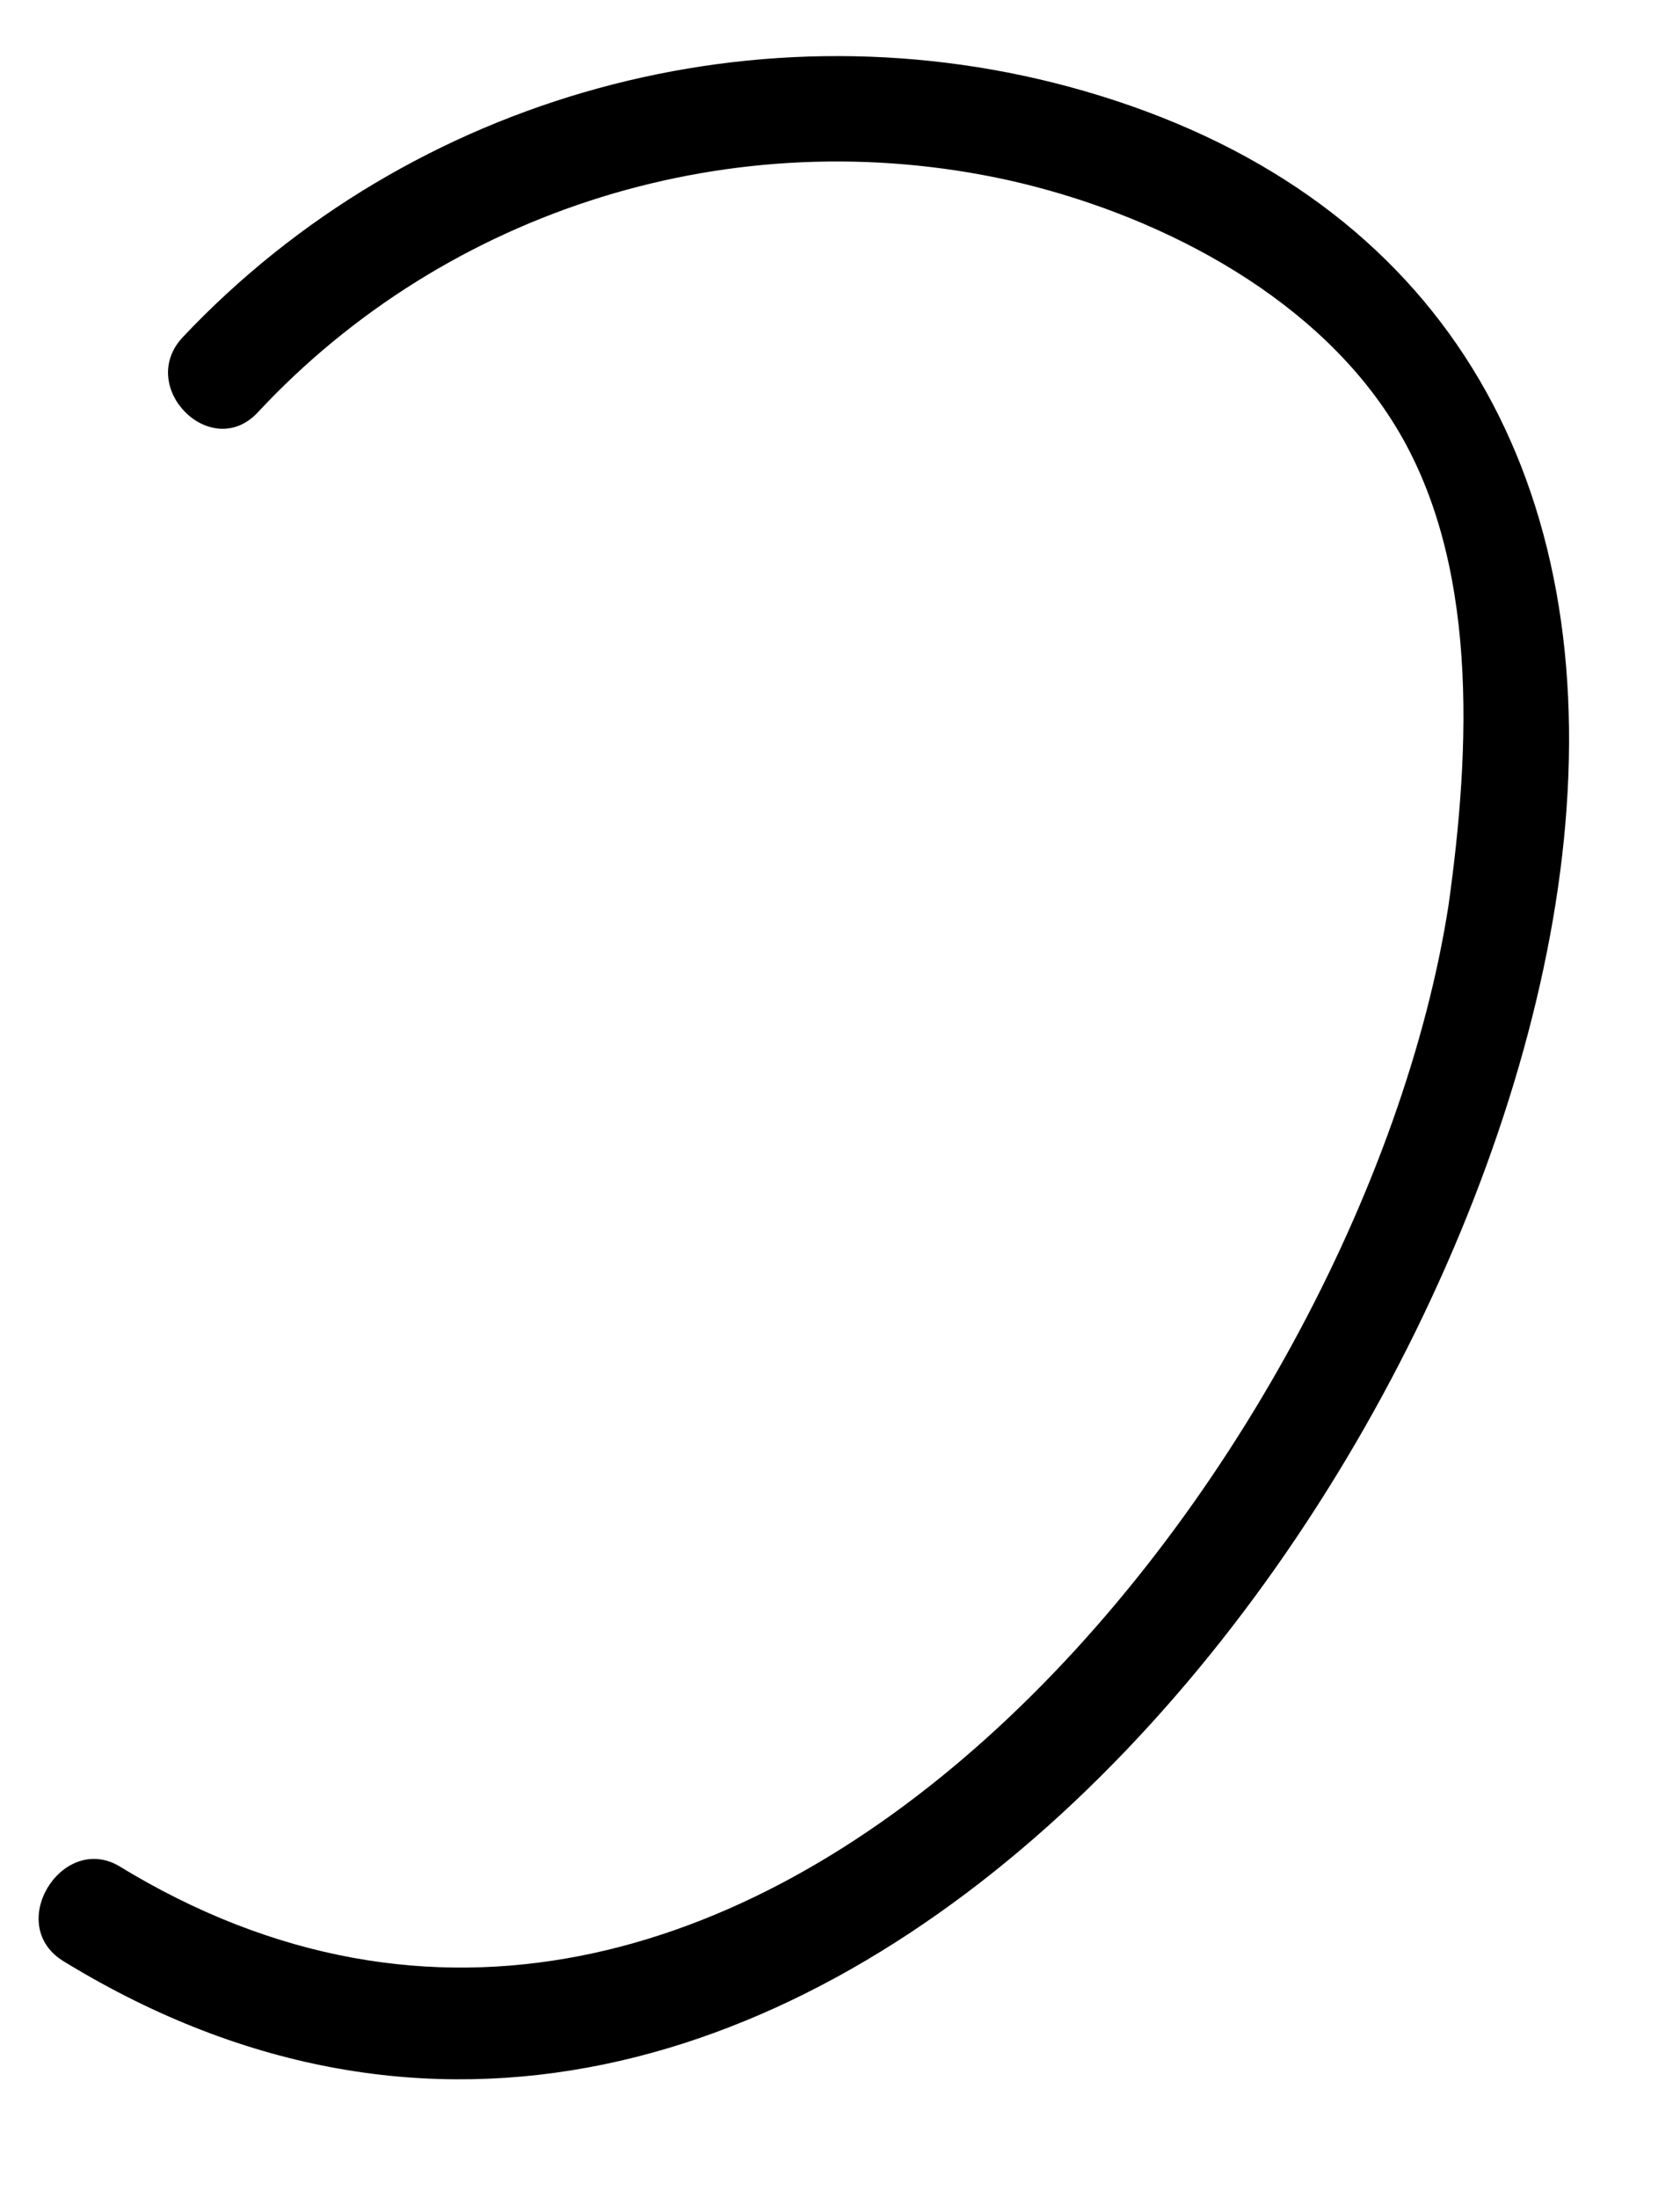 <?xml version="1.0" encoding="UTF-8" standalone="no"?><svg width='13' height='17' viewBox='0 0 13 17' fill='none' xmlns='http://www.w3.org/2000/svg'>
<path d='M0.5 15.173C6.201 18.653 11.762 11.363 12.122 6.254C12.316 3.548 11.071 1.477 8.387 0.703C5.896 -0.015 3.184 0.731 1.413 2.609C1.054 2.995 1.635 3.575 1.995 3.189C3.461 1.615 5.675 0.924 7.805 1.394C8.912 1.642 10.13 2.25 10.766 3.244C11.458 4.321 11.375 5.812 11.209 7C10.545 11.28 5.785 17.41 0.915 14.428C0.473 14.179 0.03 14.897 0.5 15.173Z' fill='black'/>
</svg>
